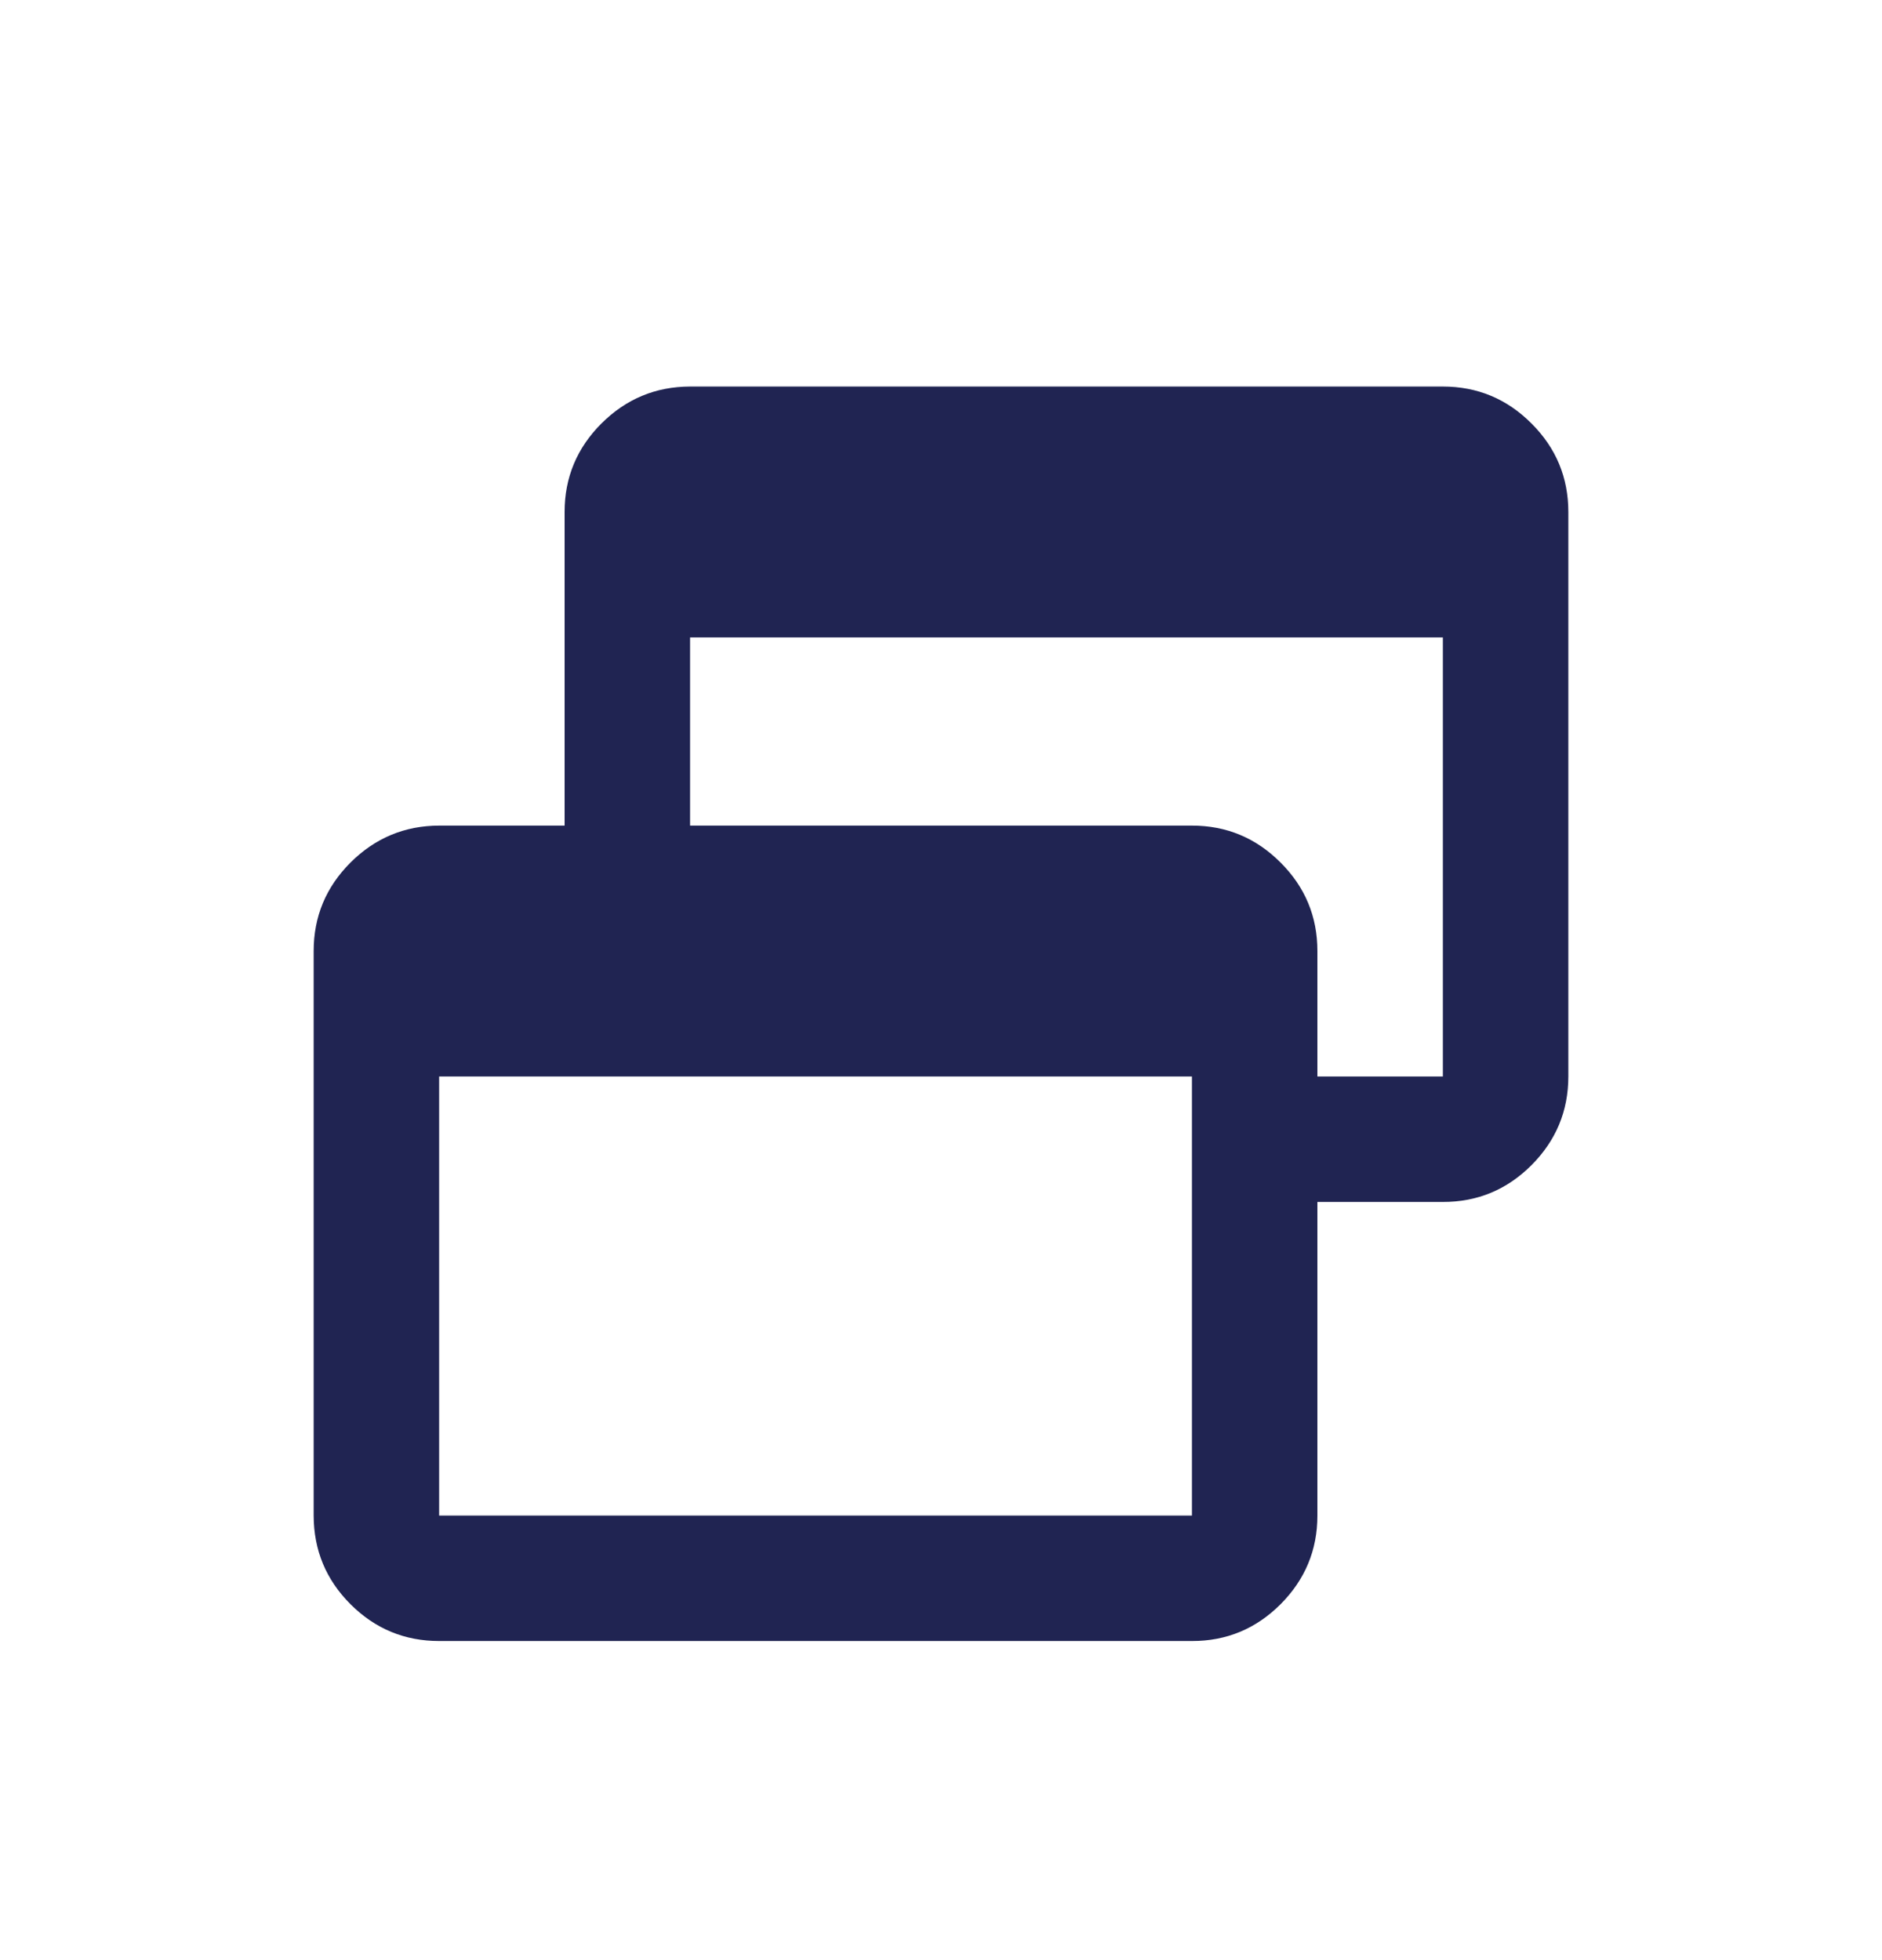 <svg width="24" height="25" viewBox="0 0 24 25" fill="none" xmlns="http://www.w3.org/2000/svg">
<path d="M5.6 20.93C5.16 20.93 4.783 20.774 4.47 20.461C4.157 20.148 4.001 19.771 4 19.33V12.13C4 11.69 4.157 11.314 4.47 11.001C4.784 10.688 5.161 10.531 5.6 10.53H7.2V6.53C7.2 6.09 7.357 5.714 7.67 5.401C7.984 5.088 8.361 4.931 8.8 4.93H18.4C18.84 4.93 19.217 5.087 19.53 5.401C19.844 5.714 20 6.091 20 6.53V13.73C20 14.17 19.843 14.547 19.53 14.861C19.217 15.174 18.84 15.331 18.4 15.33H16.8V19.33C16.8 19.77 16.643 20.147 16.33 20.461C16.017 20.774 15.64 20.931 15.2 20.93H5.6ZM5.6 19.33H15.2V13.73H5.6V19.33ZM16.8 13.73H18.4V8.13H8.8V10.53H15.2C15.64 10.53 16.017 10.687 16.33 11.001C16.644 11.314 16.8 11.691 16.8 12.13V13.73Z" fill="#202452"/>
</svg>
